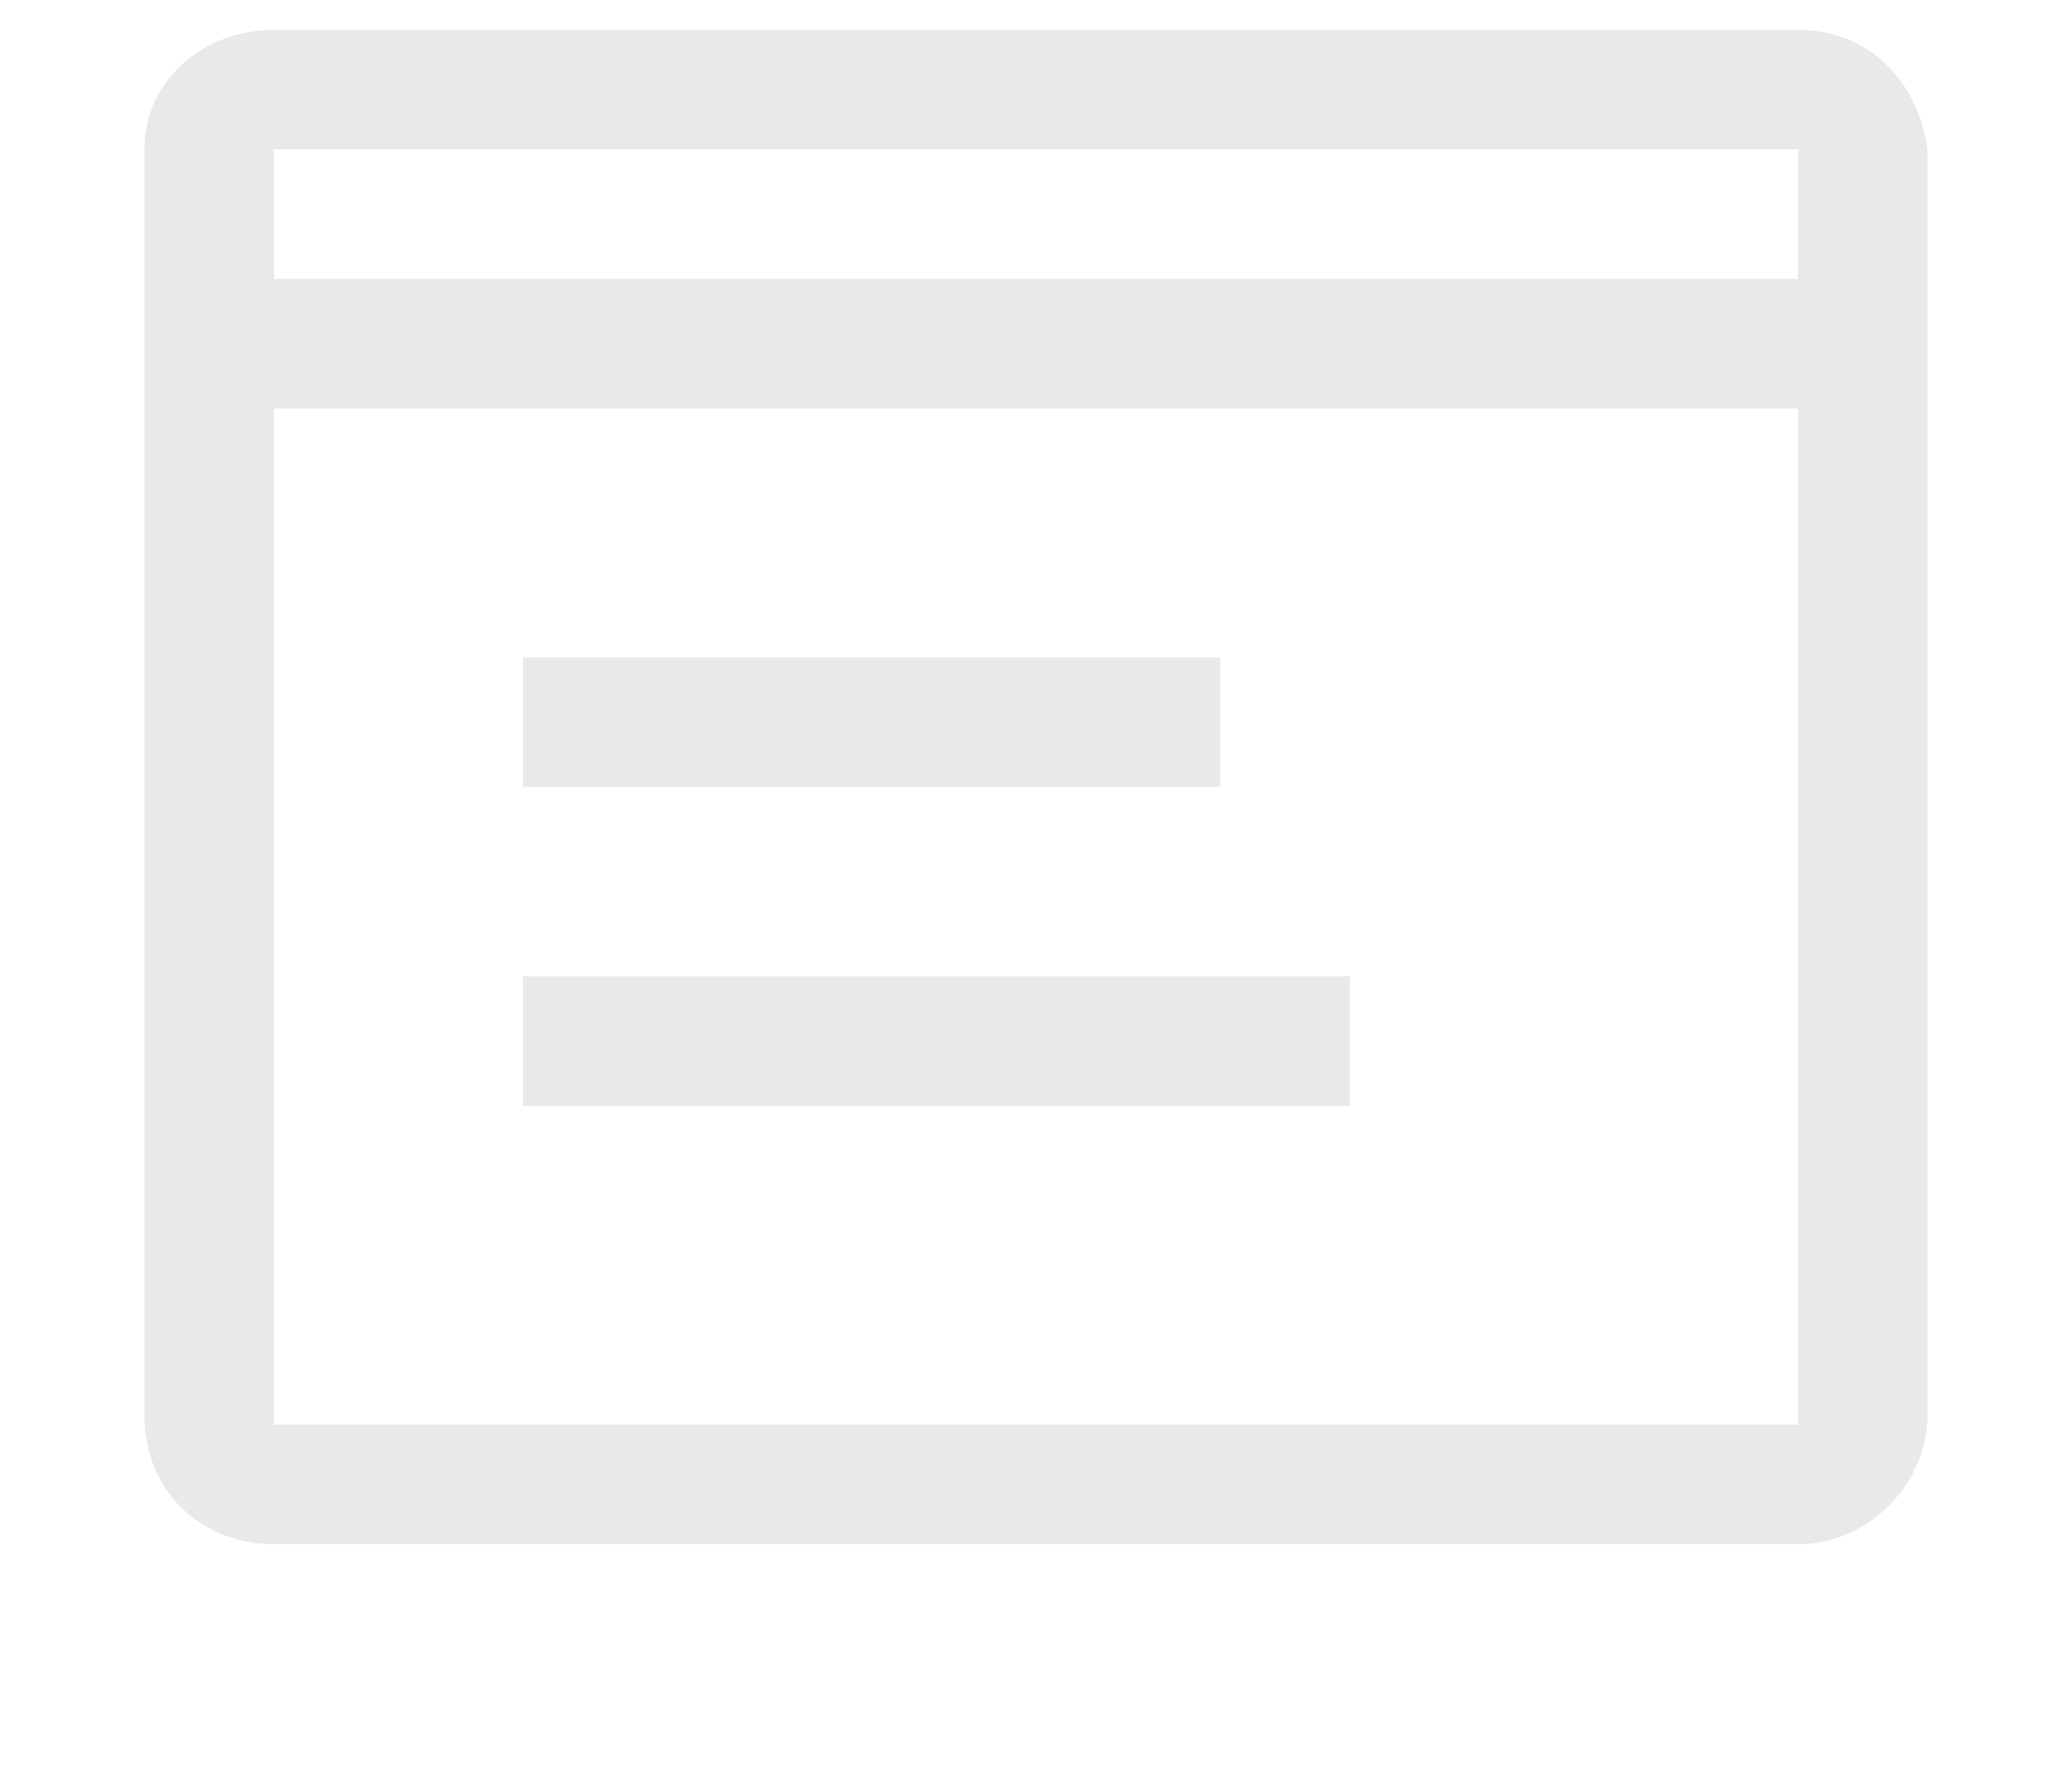 <?xml version="1.0" encoding="utf-8"?>
<!-- Generator: Adobe Illustrator 22.0.0, SVG Export Plug-In . SVG Version: 6.00 Build 0)  -->
<svg version="1.1" id="Layer_1" xmlns="http://www.w3.org/2000/svg" xmlns:xlink="http://www.w3.org/1999/xlink" x="0px" y="0px"
	 viewBox="0 0 20.8 17.8" style="enable-background:new 0 0 20.8 17.8;" xml:space="preserve">
<style type="text/css">
	.st0{fill:#E9E9E9;}
</style>
<g id="account" transform="translate(-2.25 -4.5)">
	<path id="Path_6" class="st0" d="M7.5,11.1h7v1.3h-7V11.1z M7.5,14.3h8.3v1.3H7.5V14.3z"/>
	<path id="Path_7" class="st0" d="M20.3,4.8H5C4.3,4.8,3.7,5.3,3.7,6l0,0v12.7C3.7,19.5,4.3,20,5,20h15.3c0.7,0,1.3-0.6,1.3-1.3V6
		C21.5,5.3,21,4.8,20.3,4.8z M20.3,6v1.3H5V6H20.3z M5,18.8V8.6h15.3v10.2H5z"/>
</g>
</svg>
